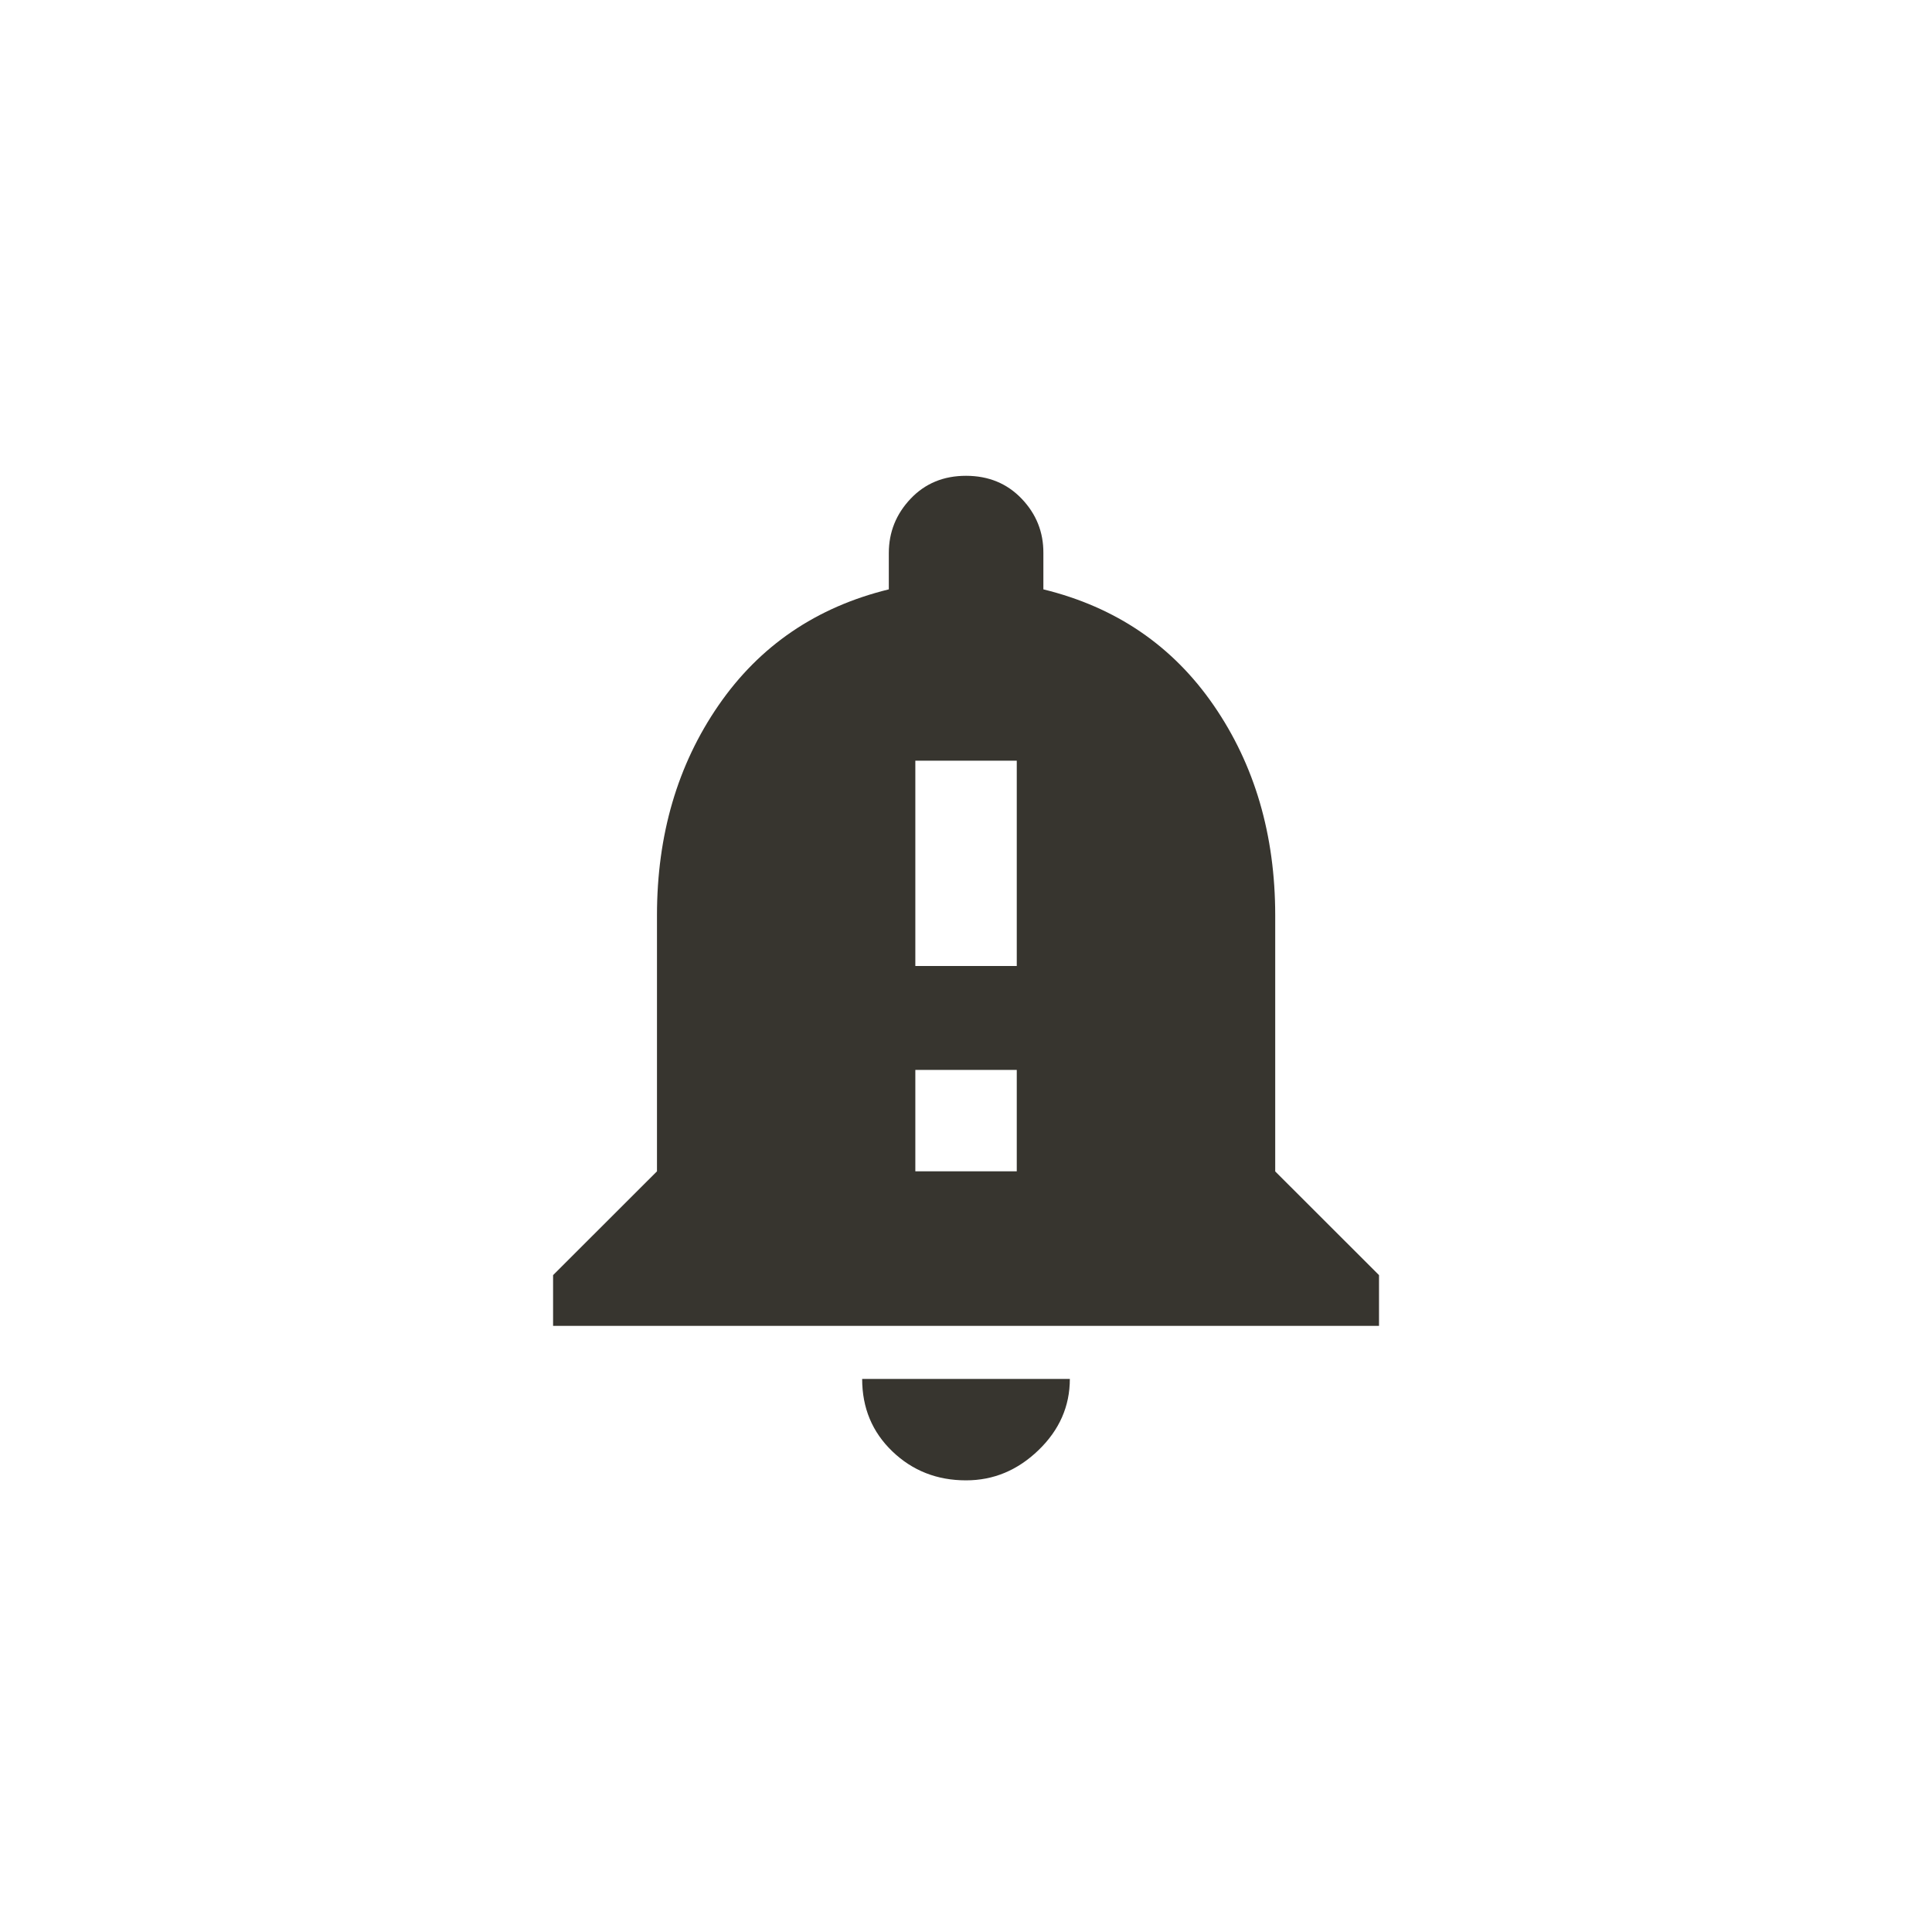 <!-- Generated by IcoMoon.io -->
<svg version="1.1" xmlns="http://www.w3.org/2000/svg" width="40" height="40" viewBox="0 0 40 40">
<title>mt-notification_important</title>
<path fill="#37352f" d="M20 30.649q-0.9 0-1.525-0.6t-0.625-1.5h4.3q0 0.849-0.649 1.475t-1.5 0.625zM21.051 20v-4.251h-2.1v4.251h2.1zM21.051 24.251v-2.1h-2.1v2.1h2.1zM26.4 24.251l2.151 2.149v1.051h-17.1v-1.051l2.151-2.149v-5.3q0-2.5 1.275-4.349t3.525-2.4v-0.751q0-0.649 0.451-1.125t1.149-0.475 1.151 0.475 0.449 1.125v0.751q2.251 0.551 3.525 2.4t1.275 4.349v5.3z"></path>
</svg>
